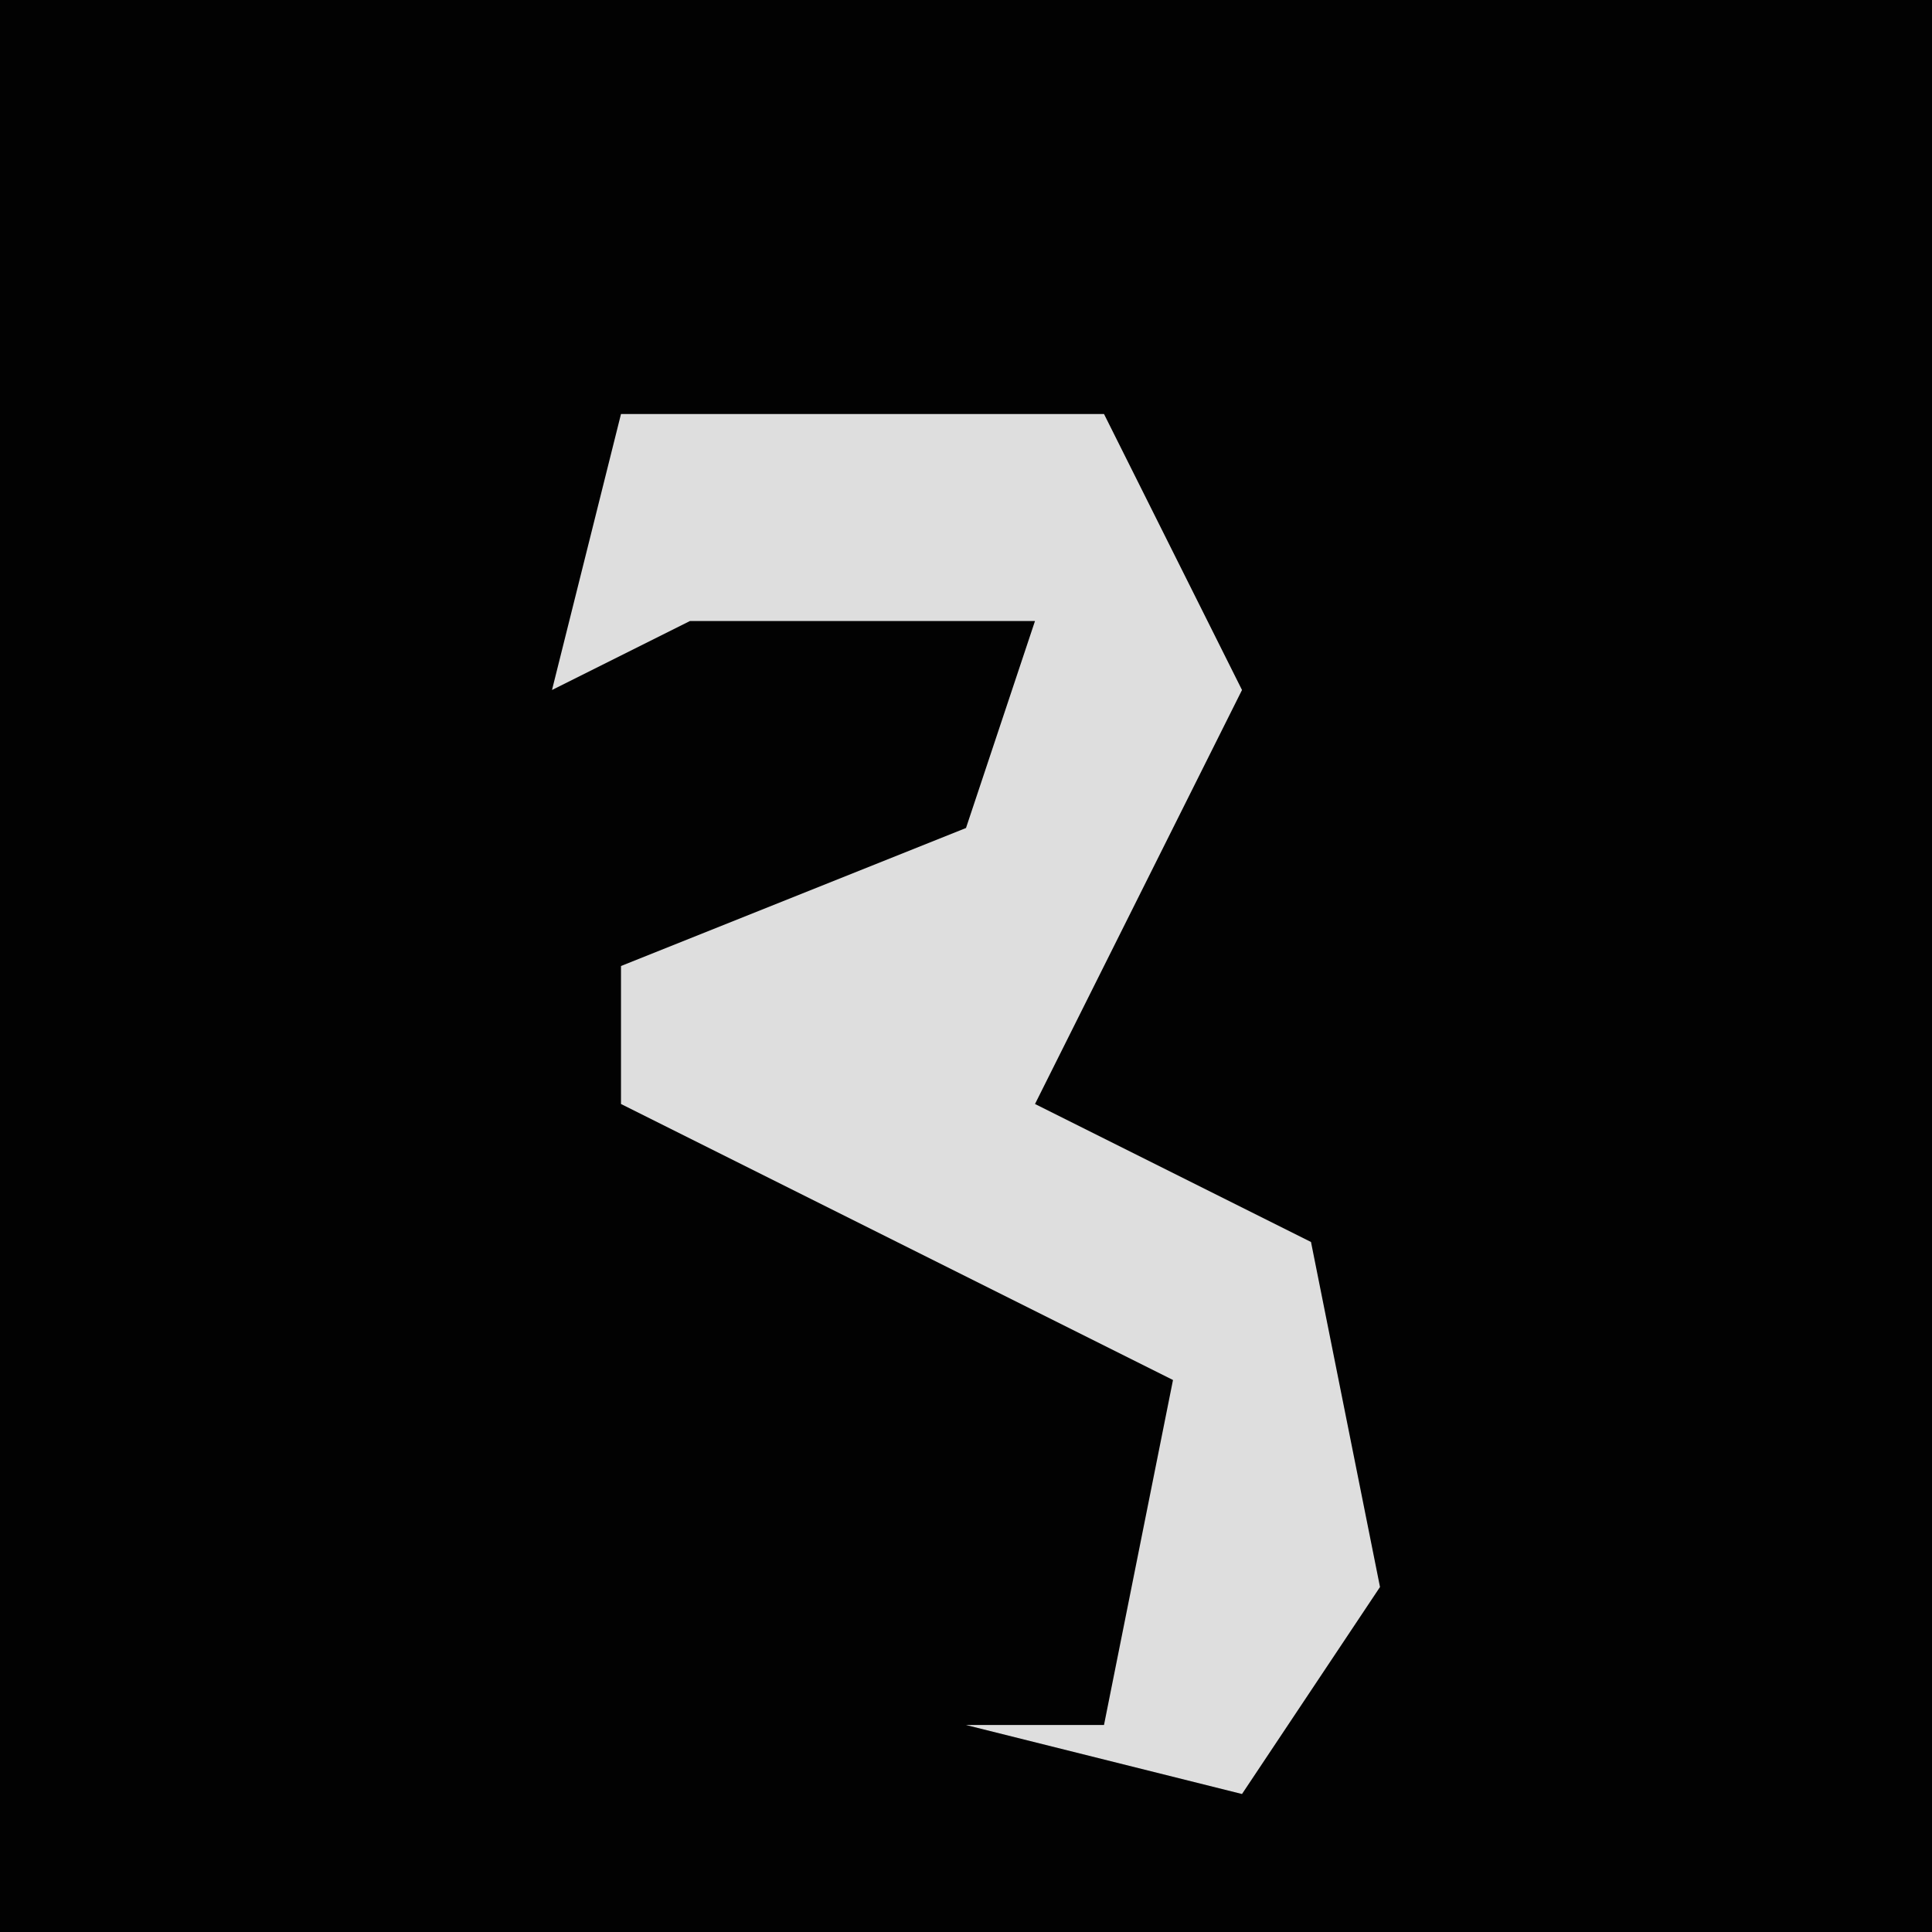 <?xml version="1.0" encoding="UTF-8"?>
<svg version="1.1" xmlns="http://www.w3.org/2000/svg" width="28" height="28">
<path d="M0,0 L28,0 L28,28 L0,28 Z " fill="#020202" transform="translate(0,0)"/>
<path d="M0,0 L7,0 L9,4 L6,10 L10,12 L11,17 L9,20 L5,19 L7,19 L8,14 L0,10 L0,8 L5,6 L6,3 L1,3 L-1,4 Z " fill="#DEDEDE" transform="translate(9,6)"/>
</svg>
